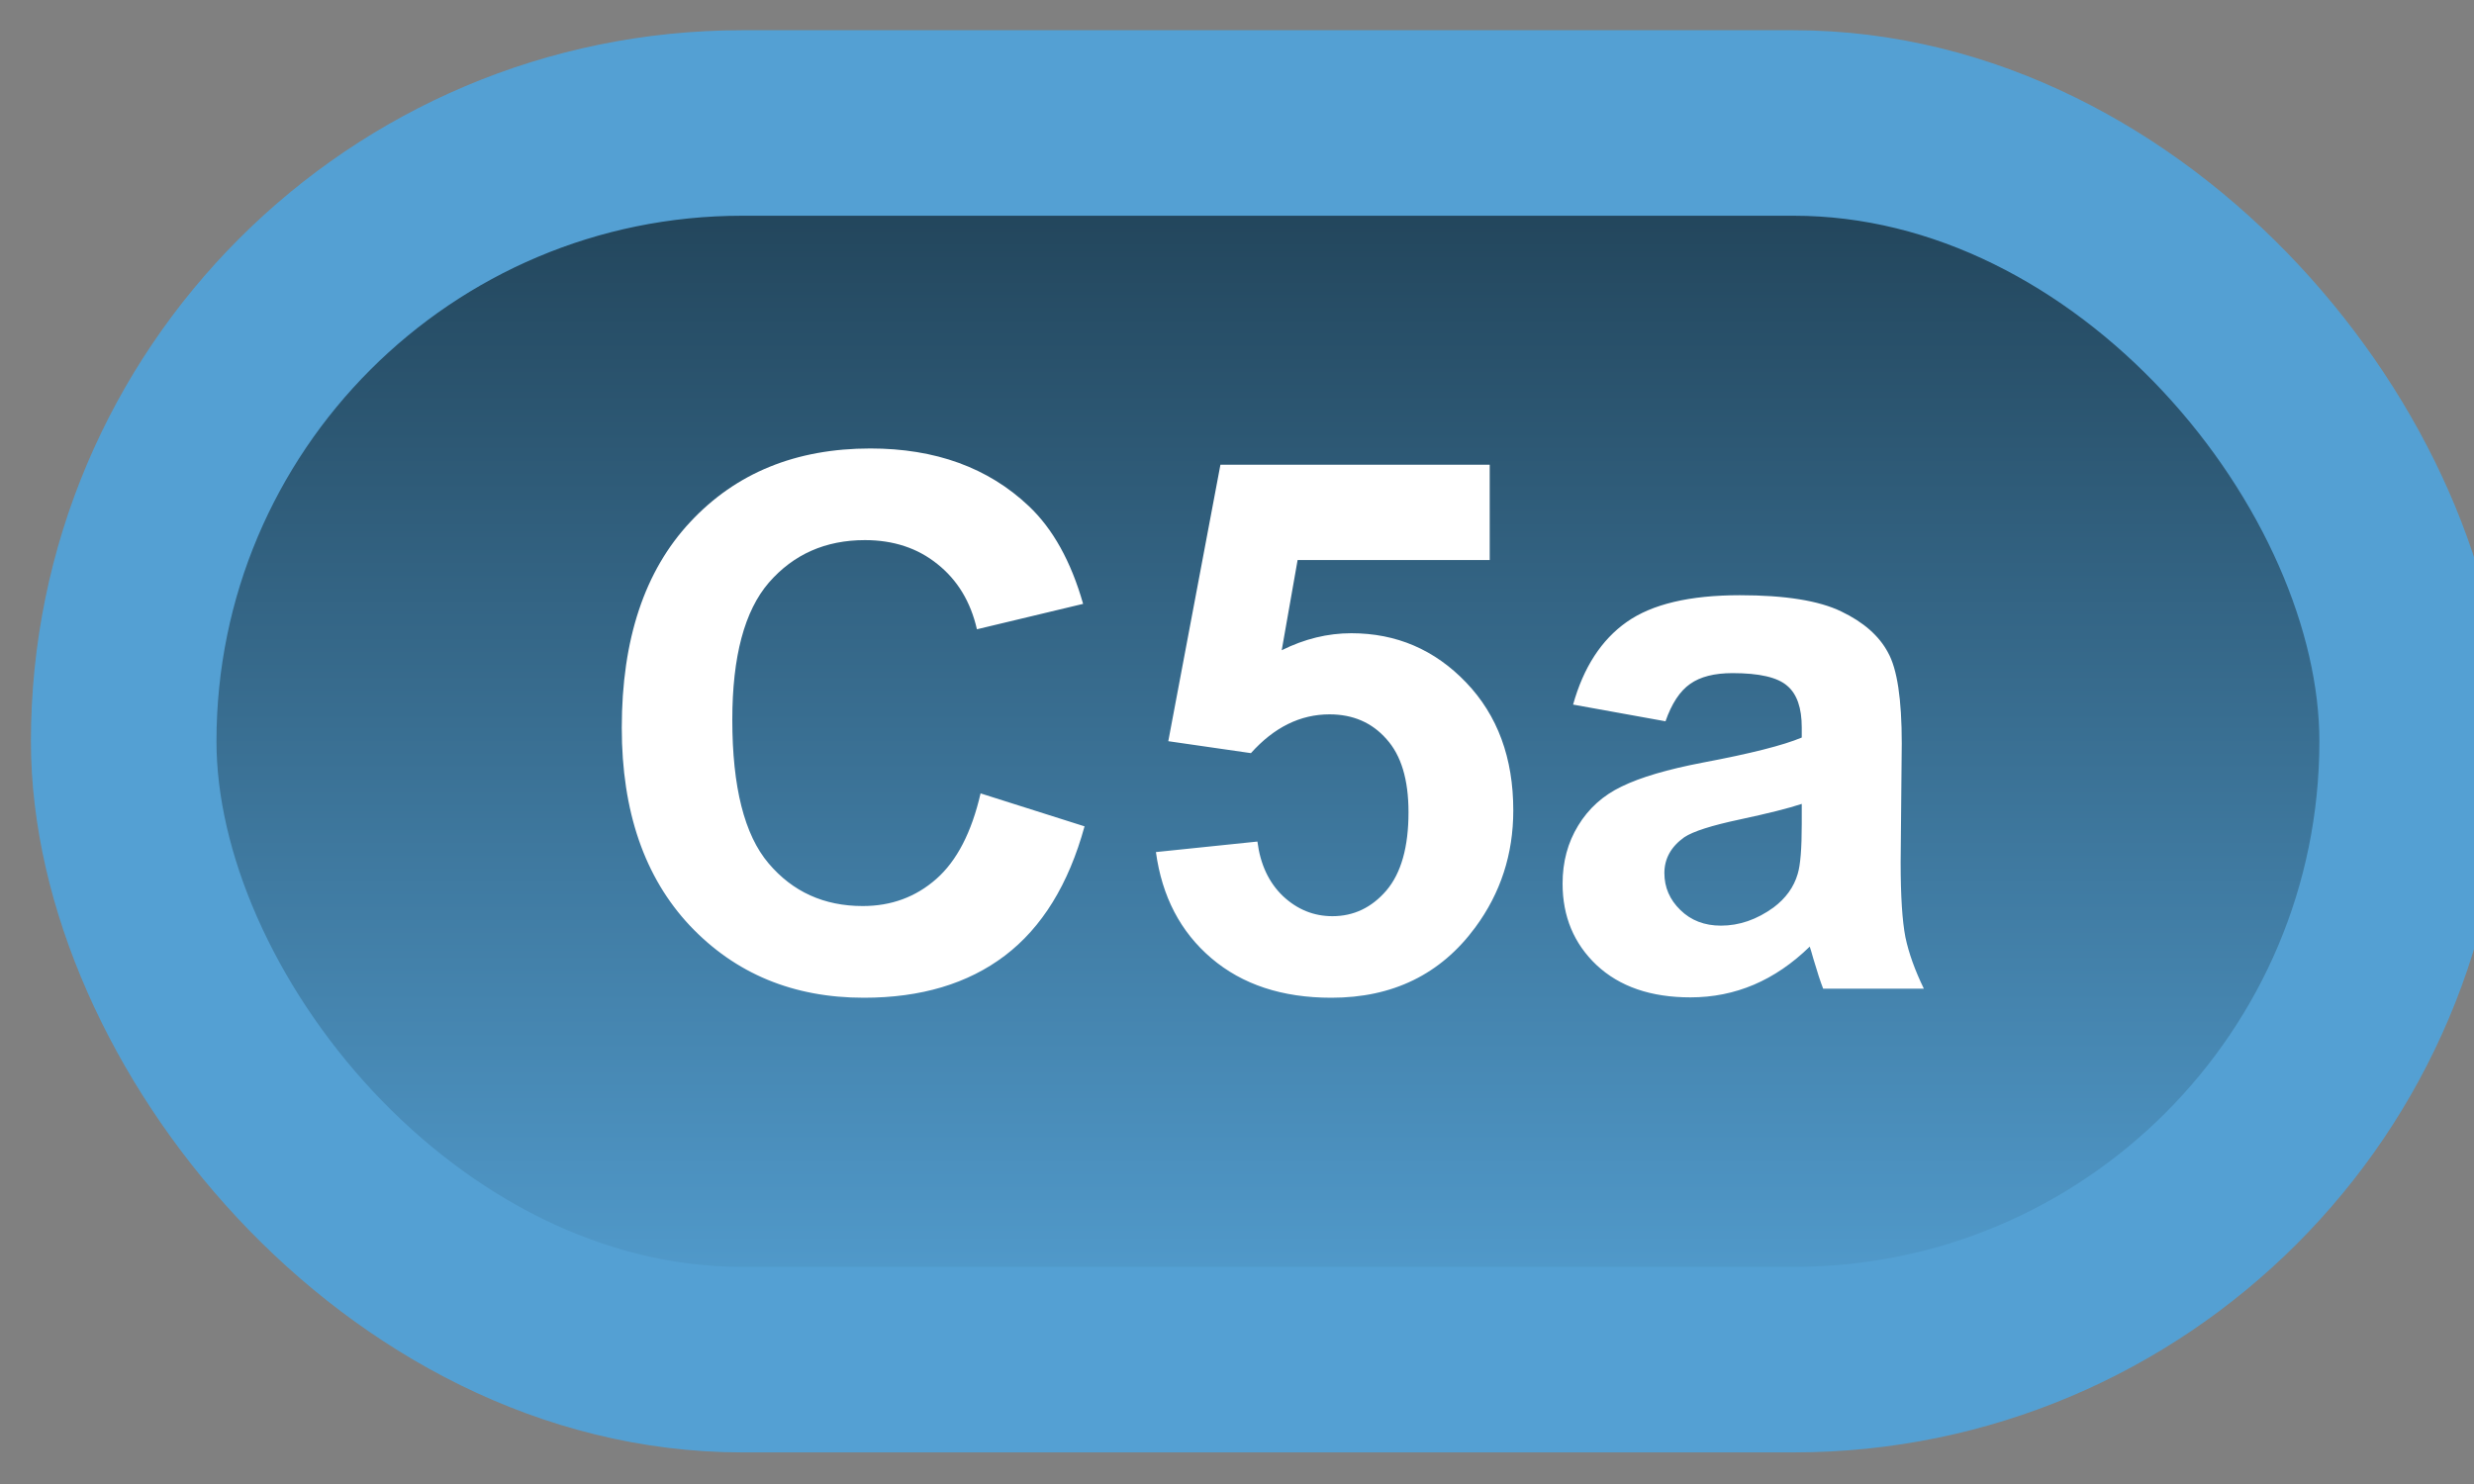 <svg width="40" height="24" viewBox="0 0 40 24" fill="none" xmlns="http://www.w3.org/2000/svg">
<rect x="0" y="0" width="40" height="24" fill="#808080" stroke="none"/>
<rect x="2" y="1.989" width="37" height="20" rx="10" fill="url(#paint0_linear_37_1830)"/>
<rect x="2" y="1.989" width="37" height="20" rx="10" stroke="#54A0D3" stroke-width="3" stroke-linejoin="round"/>
<path d="M15.854 12.831L17.535 13.364C17.277 14.302 16.848 14.999 16.246 15.456C15.648 15.909 14.889 16.136 13.967 16.136C12.826 16.136 11.889 15.747 11.154 14.97C10.42 14.188 10.053 13.122 10.053 11.77C10.053 10.341 10.422 9.231 11.16 8.442C11.898 7.649 12.869 7.253 14.072 7.253C15.123 7.253 15.977 7.563 16.633 8.184C17.023 8.552 17.316 9.079 17.512 9.766L15.795 10.177C15.693 9.731 15.48 9.38 15.156 9.122C14.836 8.864 14.445 8.735 13.984 8.735C13.348 8.735 12.83 8.964 12.432 9.421C12.037 9.878 11.84 10.618 11.84 11.641C11.84 12.727 12.035 13.501 12.426 13.962C12.816 14.423 13.324 14.653 13.949 14.653C14.41 14.653 14.807 14.507 15.139 14.214C15.471 13.921 15.709 13.46 15.854 12.831ZM18.689 13.78L20.33 13.61C20.377 13.981 20.516 14.276 20.746 14.495C20.977 14.71 21.242 14.817 21.543 14.817C21.887 14.817 22.178 14.678 22.416 14.401C22.654 14.12 22.773 13.698 22.773 13.136C22.773 12.608 22.654 12.214 22.416 11.952C22.182 11.686 21.875 11.553 21.496 11.553C21.023 11.553 20.6 11.762 20.225 12.18L18.889 11.987L19.732 7.516H24.086V9.057H20.98L20.723 10.516C21.09 10.333 21.465 10.241 21.848 10.241C22.578 10.241 23.197 10.507 23.705 11.038C24.213 11.569 24.467 12.258 24.467 13.106C24.467 13.813 24.262 14.444 23.852 14.999C23.293 15.757 22.518 16.136 21.525 16.136C20.732 16.136 20.086 15.923 19.586 15.497C19.086 15.071 18.787 14.499 18.689 13.78ZM26.928 11.665L25.434 11.395C25.602 10.794 25.891 10.348 26.301 10.059C26.711 9.77 27.32 9.626 28.129 9.626C28.863 9.626 29.41 9.714 29.77 9.889C30.129 10.061 30.381 10.282 30.525 10.552C30.674 10.817 30.748 11.307 30.748 12.022L30.73 13.944C30.73 14.491 30.756 14.895 30.807 15.157C30.861 15.415 30.961 15.692 31.105 15.989H29.477C29.434 15.88 29.381 15.717 29.318 15.503C29.291 15.405 29.271 15.341 29.26 15.309C28.979 15.583 28.678 15.788 28.357 15.925C28.037 16.061 27.695 16.13 27.332 16.13C26.691 16.13 26.186 15.956 25.814 15.608C25.447 15.261 25.264 14.821 25.264 14.29C25.264 13.938 25.348 13.626 25.516 13.352C25.684 13.075 25.918 12.864 26.219 12.72C26.523 12.571 26.961 12.442 27.531 12.333C28.301 12.188 28.834 12.053 29.131 11.928V11.764C29.131 11.448 29.053 11.223 28.896 11.091C28.74 10.954 28.445 10.886 28.012 10.886C27.719 10.886 27.49 10.944 27.326 11.061C27.162 11.175 27.029 11.376 26.928 11.665ZM29.131 13.001C28.92 13.071 28.586 13.155 28.129 13.253C27.672 13.35 27.373 13.446 27.232 13.54C27.018 13.692 26.91 13.886 26.91 14.12C26.91 14.35 26.996 14.55 27.168 14.717C27.34 14.886 27.559 14.97 27.824 14.97C28.121 14.97 28.404 14.872 28.674 14.677C28.873 14.528 29.004 14.346 29.066 14.132C29.109 13.991 29.131 13.723 29.131 13.329V13.001Z" fill="white"/>
<defs>
<linearGradient id="paint0_linear_37_1830" x1="20.5" y1="1.989" x2="20.5" y2="21.989" gradientUnits="userSpaceOnUse">
<stop stop-color="#1F3F53"/>
<stop offset="1" stop-color="#54A0D3"/>
</linearGradient>
</defs>
</svg>
